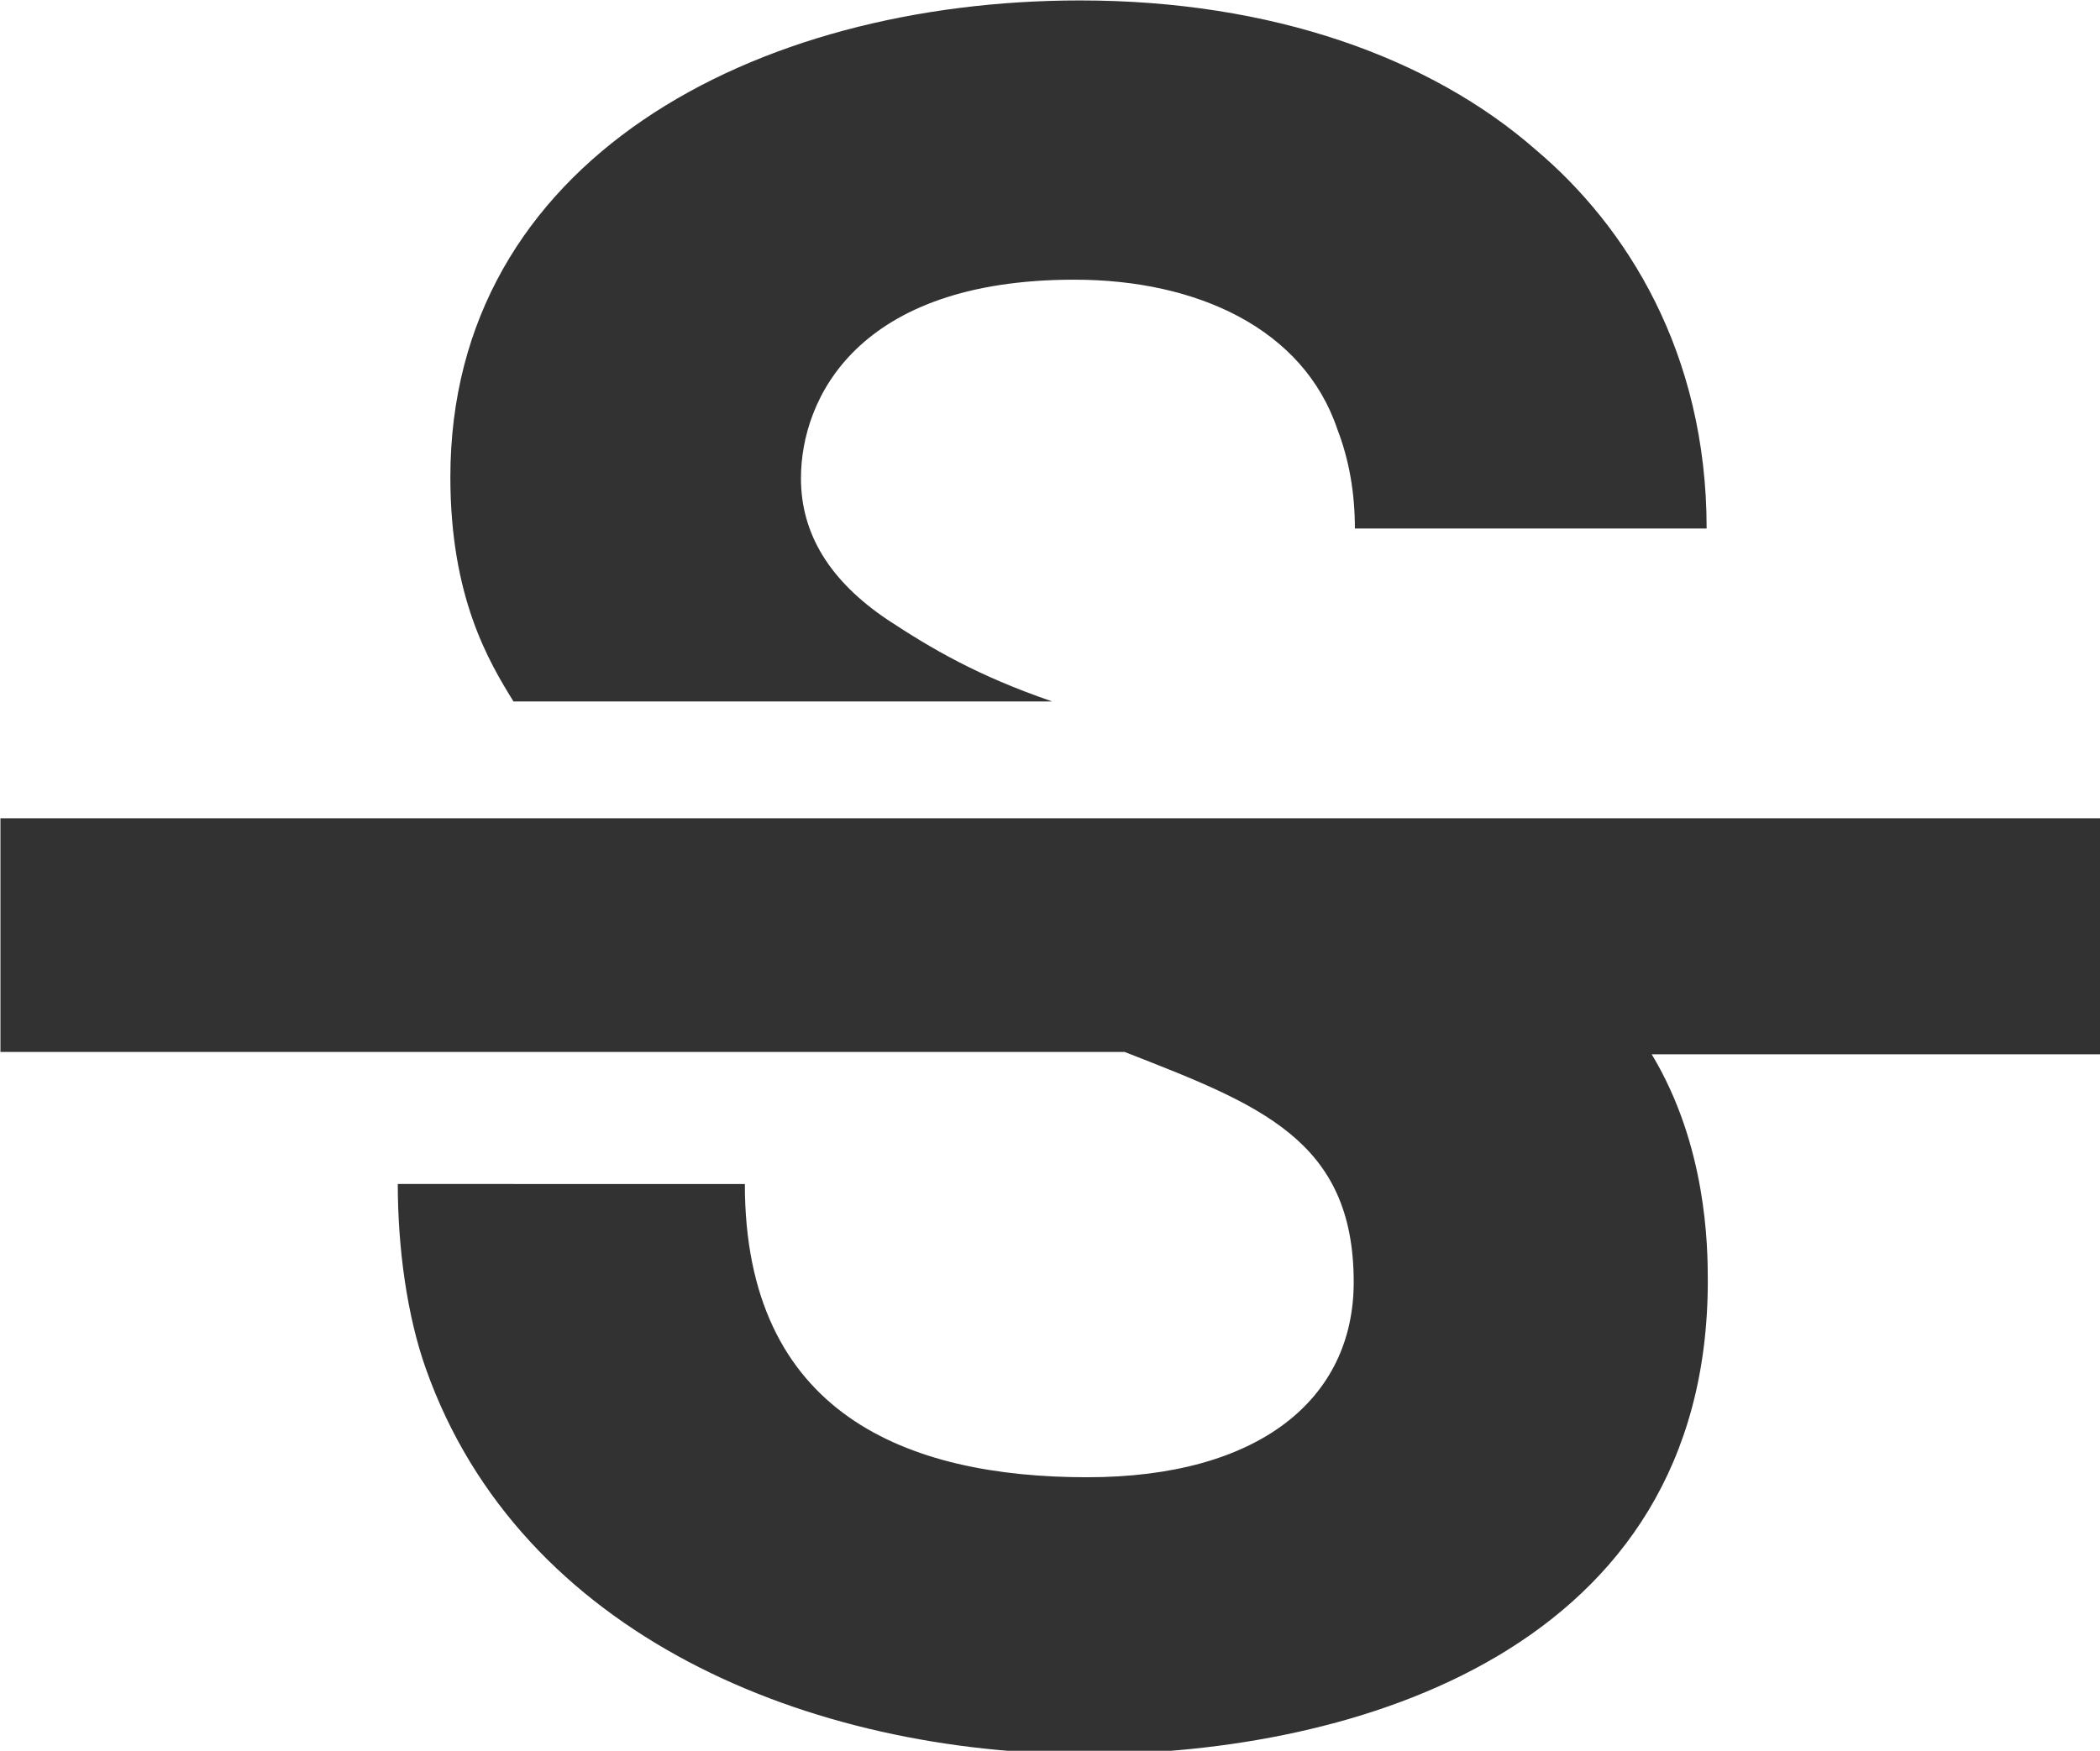 <?xml version="1.0" encoding="UTF-8" standalone="no"?>
<!-- Created with Inkscape (http://www.inkscape.org/) -->

<svg
   id="svg1100"
   version="1.1"
   viewBox="0 0 4.762 3.971"
   height="3.971mm"
   width="4.762mm"
   xmlns="http://www.w3.org/2000/svg"
   xmlns:svg="http://www.w3.org/2000/svg">
  <defs
     id="defs1097" />
  <g
     id="New_Layer_1652808931.2961013"
     style="display:inline"
     transform="translate(-38.232,-569.711)">
    <path
       fill="#323232"
       d="M 6.85,7.08 C 6.85,4.37 9.45,3 12.24,3 c 1.64,0 3,0.49 3.9,1.28 0.77,0.65 1.46,1.73 1.46,3.24 h -3.01 c 0,-0.31 -0.05,-0.59 -0.15,-0.85 -0.29,-0.86 -1.2,-1.28 -2.25,-1.28 -1.86,0 -2.34,1.02 -2.34,1.7 0,0.48 0.25,0.88 0.74,1.21 C 10.97,8.55 11.36,8.78 12,9 H 7.39 C 7.18,8.66 6.85,8.11 6.85,7.08 Z M 21,12 V 10 H 3 v 2 h 9.62 c 1.15,0.45 1.96,0.75 1.96,1.97 0,1 -0.81,1.67 -2.28,1.67 -1.54,0 -2.93,-0.54 -2.93,-2.51 H 6.4 c 0,0.55 0.08,1.13 0.24,1.58 0.81,2.29 3.29,3.3 5.67,3.3 2.27,0 5.3,-0.89 5.3,-4.05 0,-0.3 -0.01,-1.16 -0.48,-1.94 H 21 Z"
       id="path35440"
       transform="matrix(0.265,0,0,0.265,37.438,568.917)" />
  </g>
</svg>
